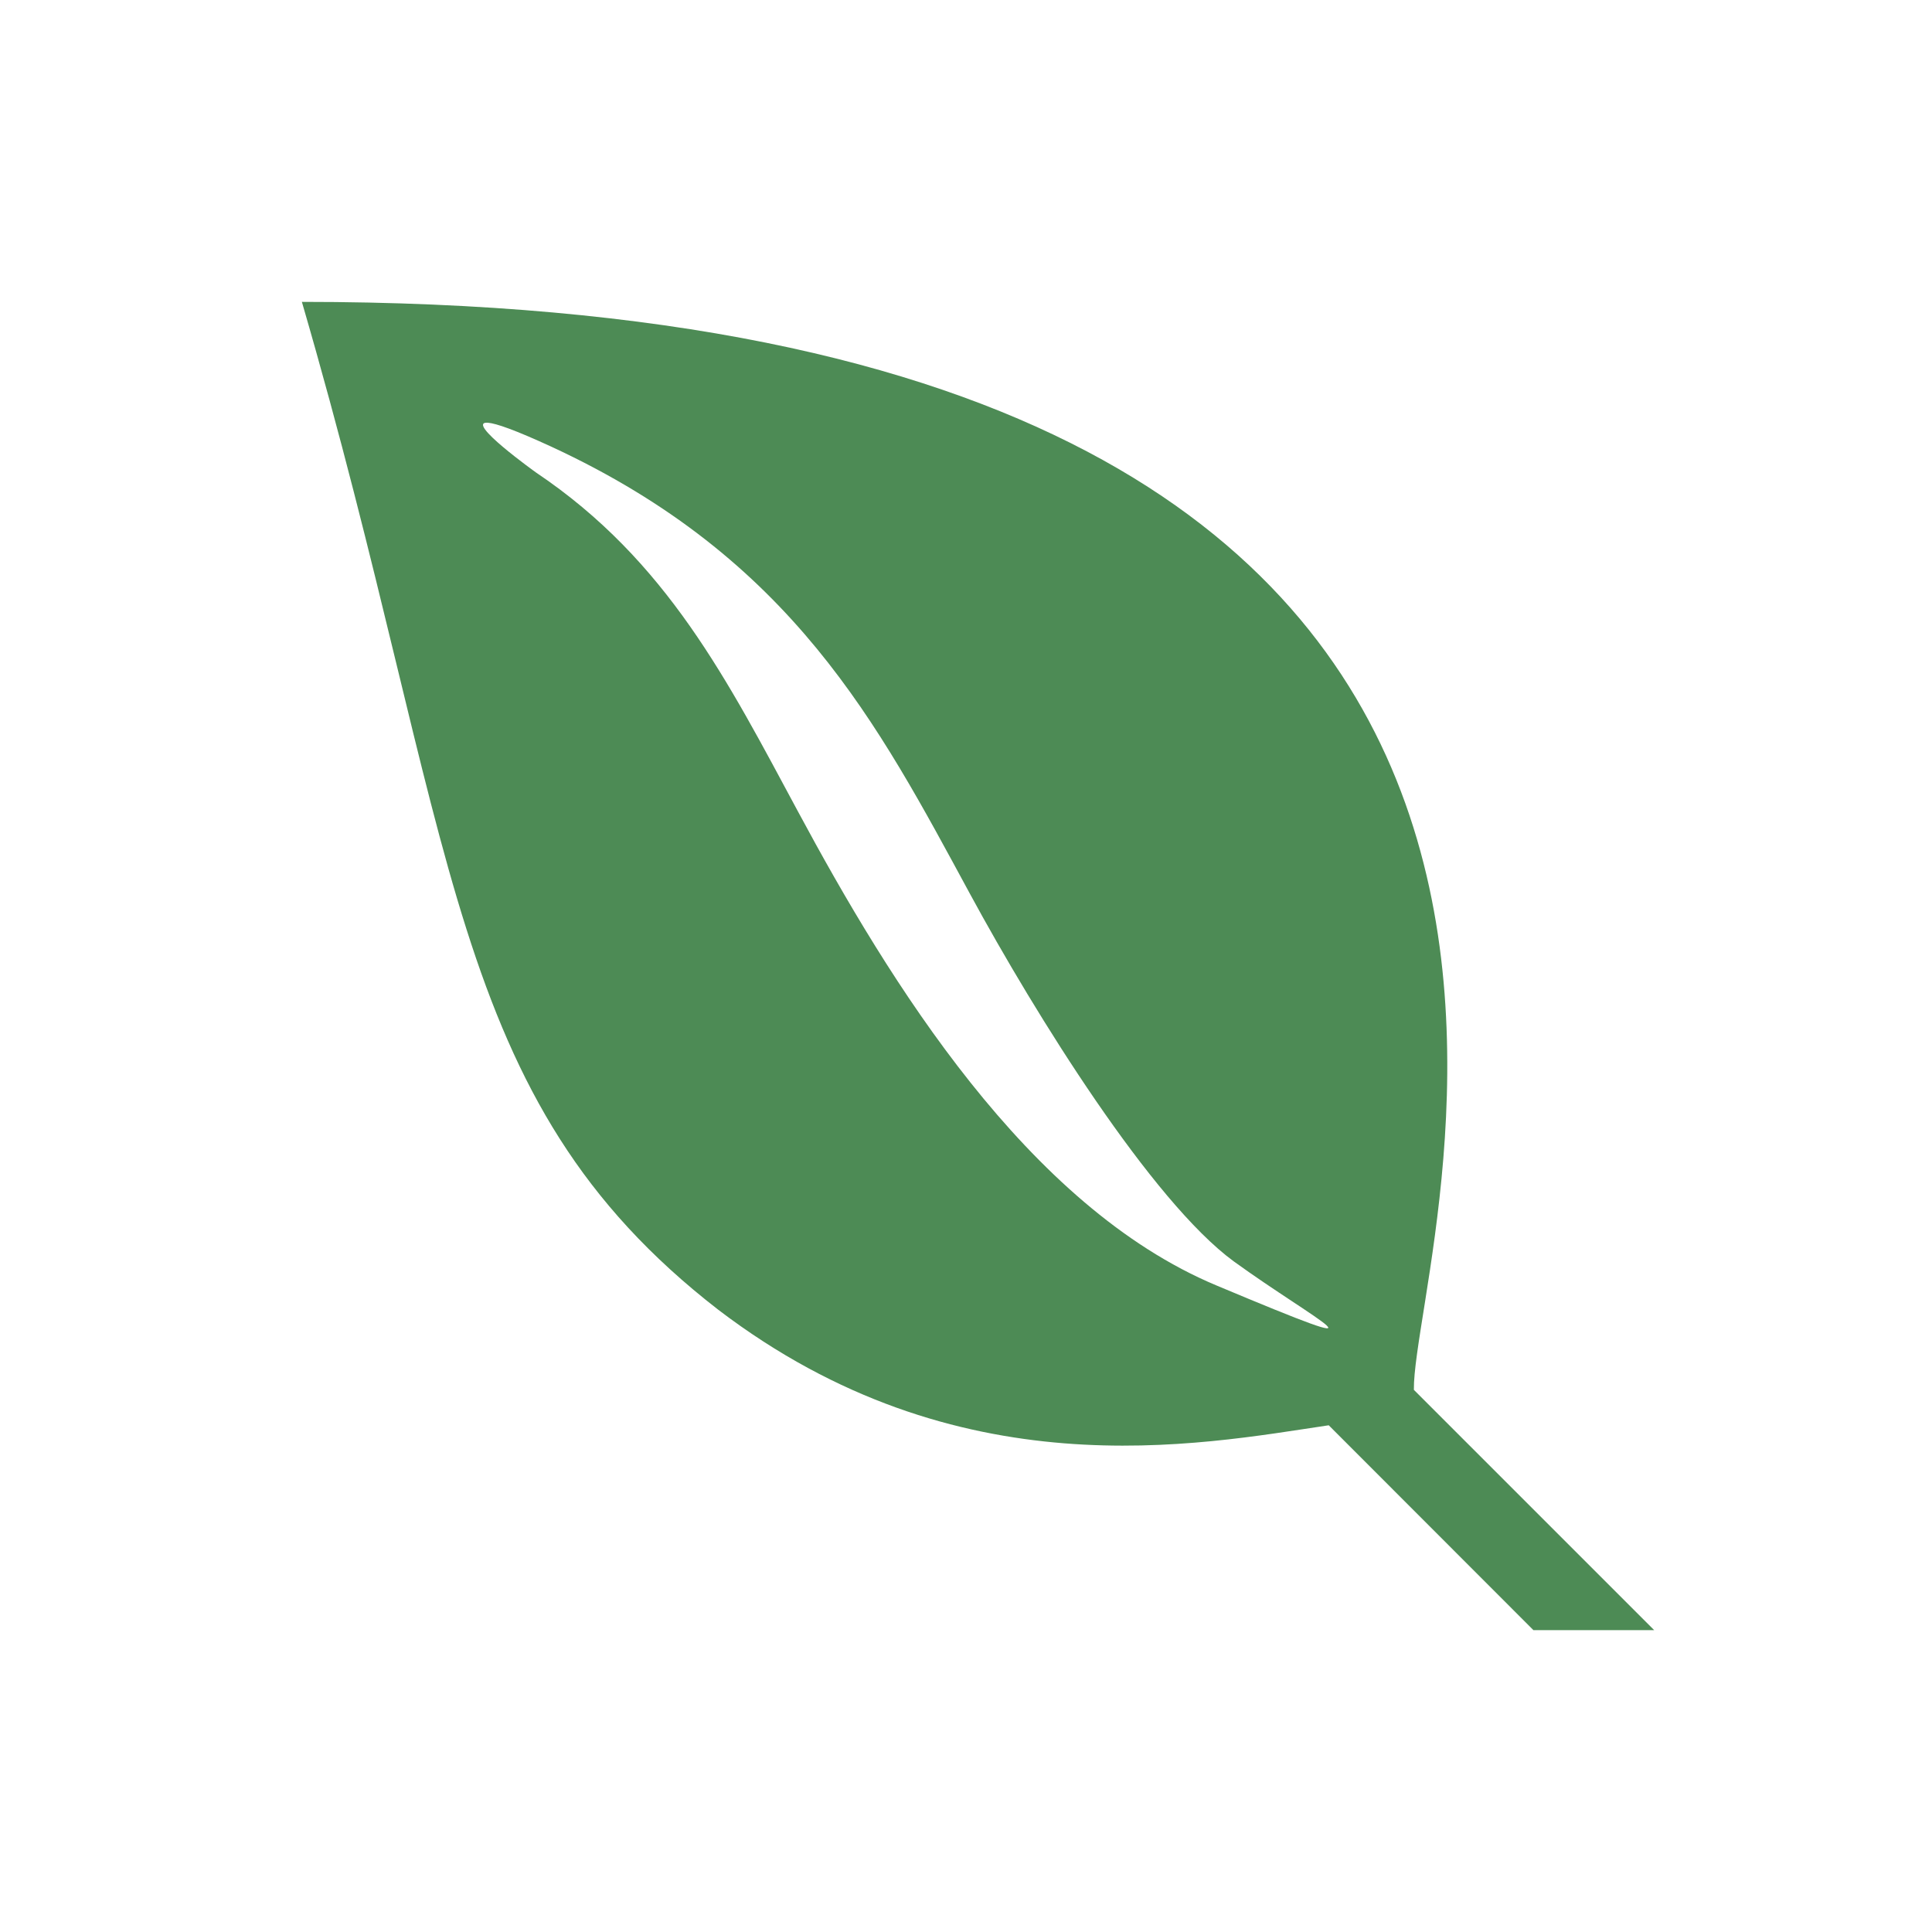 <svg width="140" height="140" viewBox="0 0 140 140" fill="none" xmlns="http://www.w3.org/2000/svg">
<path d="M21.875 21.875C33.311 61.145 32.209 79.542 52.045 94.907C69.414 108.146 86.782 104.694 96.285 103.281L111.116 118.125H119.866L102.454 100.713C102.344 90.182 126.919 21.875 21.875 21.875ZM35.367 30.634C35.958 30.682 37.336 31.163 39.948 32.366C57.444 40.46 63.608 52.456 70.271 64.741C75.066 73.592 83.479 87.067 89.407 91.407C95.34 95.707 101.815 98.884 88.147 93.148C74.436 87.412 64.448 71.133 57.824 58.804C52.732 49.346 48.361 40.635 38.854 34.248C38.854 34.248 33.591 30.485 35.367 30.634Z" fill="#4D8B55"/>
</svg>
